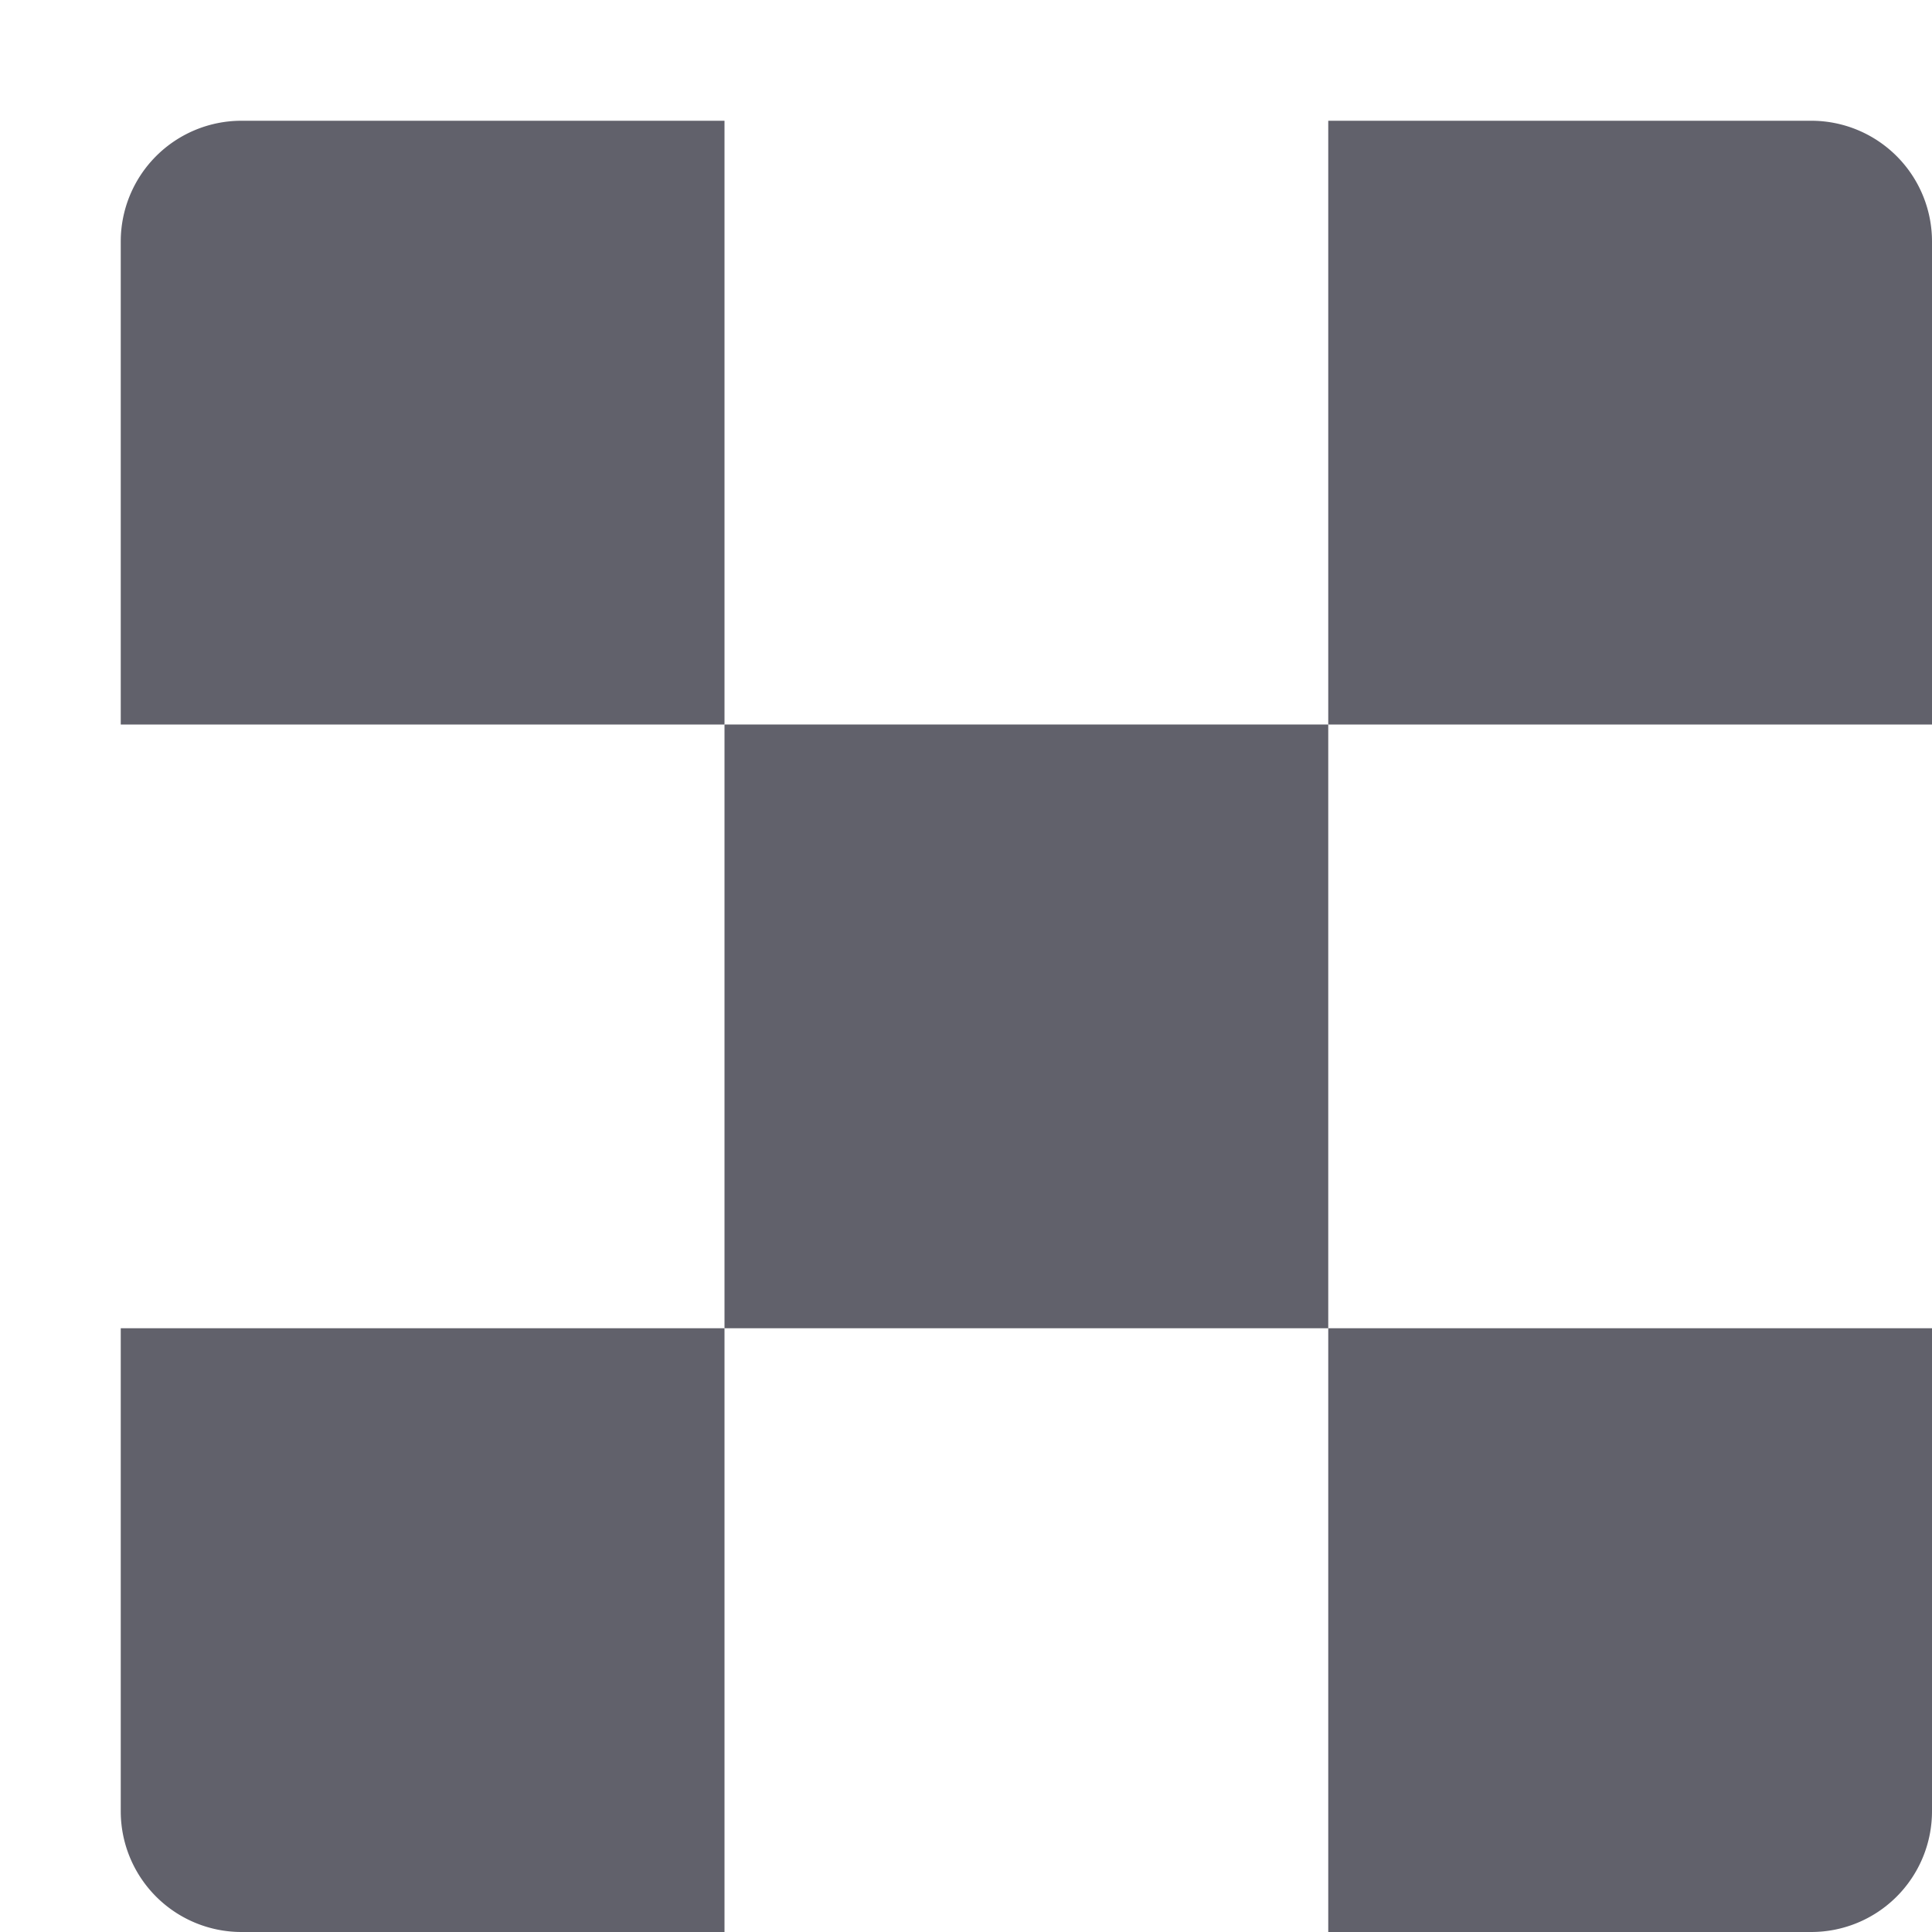 <svg xmlns="http://www.w3.org/2000/svg" height="16" width="16" viewBox="0 0 16 16"><title>transparent</title><g fill="#61616b" class="nc-icon-wrapper"><path d="M2,1H6A0,0,0,0,1,6,1V6A0,0,0,0,1,6,6H1A0,0,0,0,1,1,6V2A1,1,0,0,1,2,1Z" fill="#61616b"></path> <rect x="6" y="6" width="5" height="5" fill="#61616b" data-color="color-2"></rect> <path d="M11,1h4a1,1,0,0,1,1,1V6a0,0,0,0,1,0,0H11a0,0,0,0,1,0,0V1A0,0,0,0,1,11,1Z" fill="#61616b"></path> <path d="M1,11H6a0,0,0,0,1,0,0v5a0,0,0,0,1,0,0H2a1,1,0,0,1-1-1V11A0,0,0,0,1,1,11Z" fill="#61616b"></path> <path d="M11,11h5a0,0,0,0,1,0,0v4a1,1,0,0,1-1,1H11a0,0,0,0,1,0,0V11A0,0,0,0,1,11,11Z" fill="#61616b"></path></g></svg>